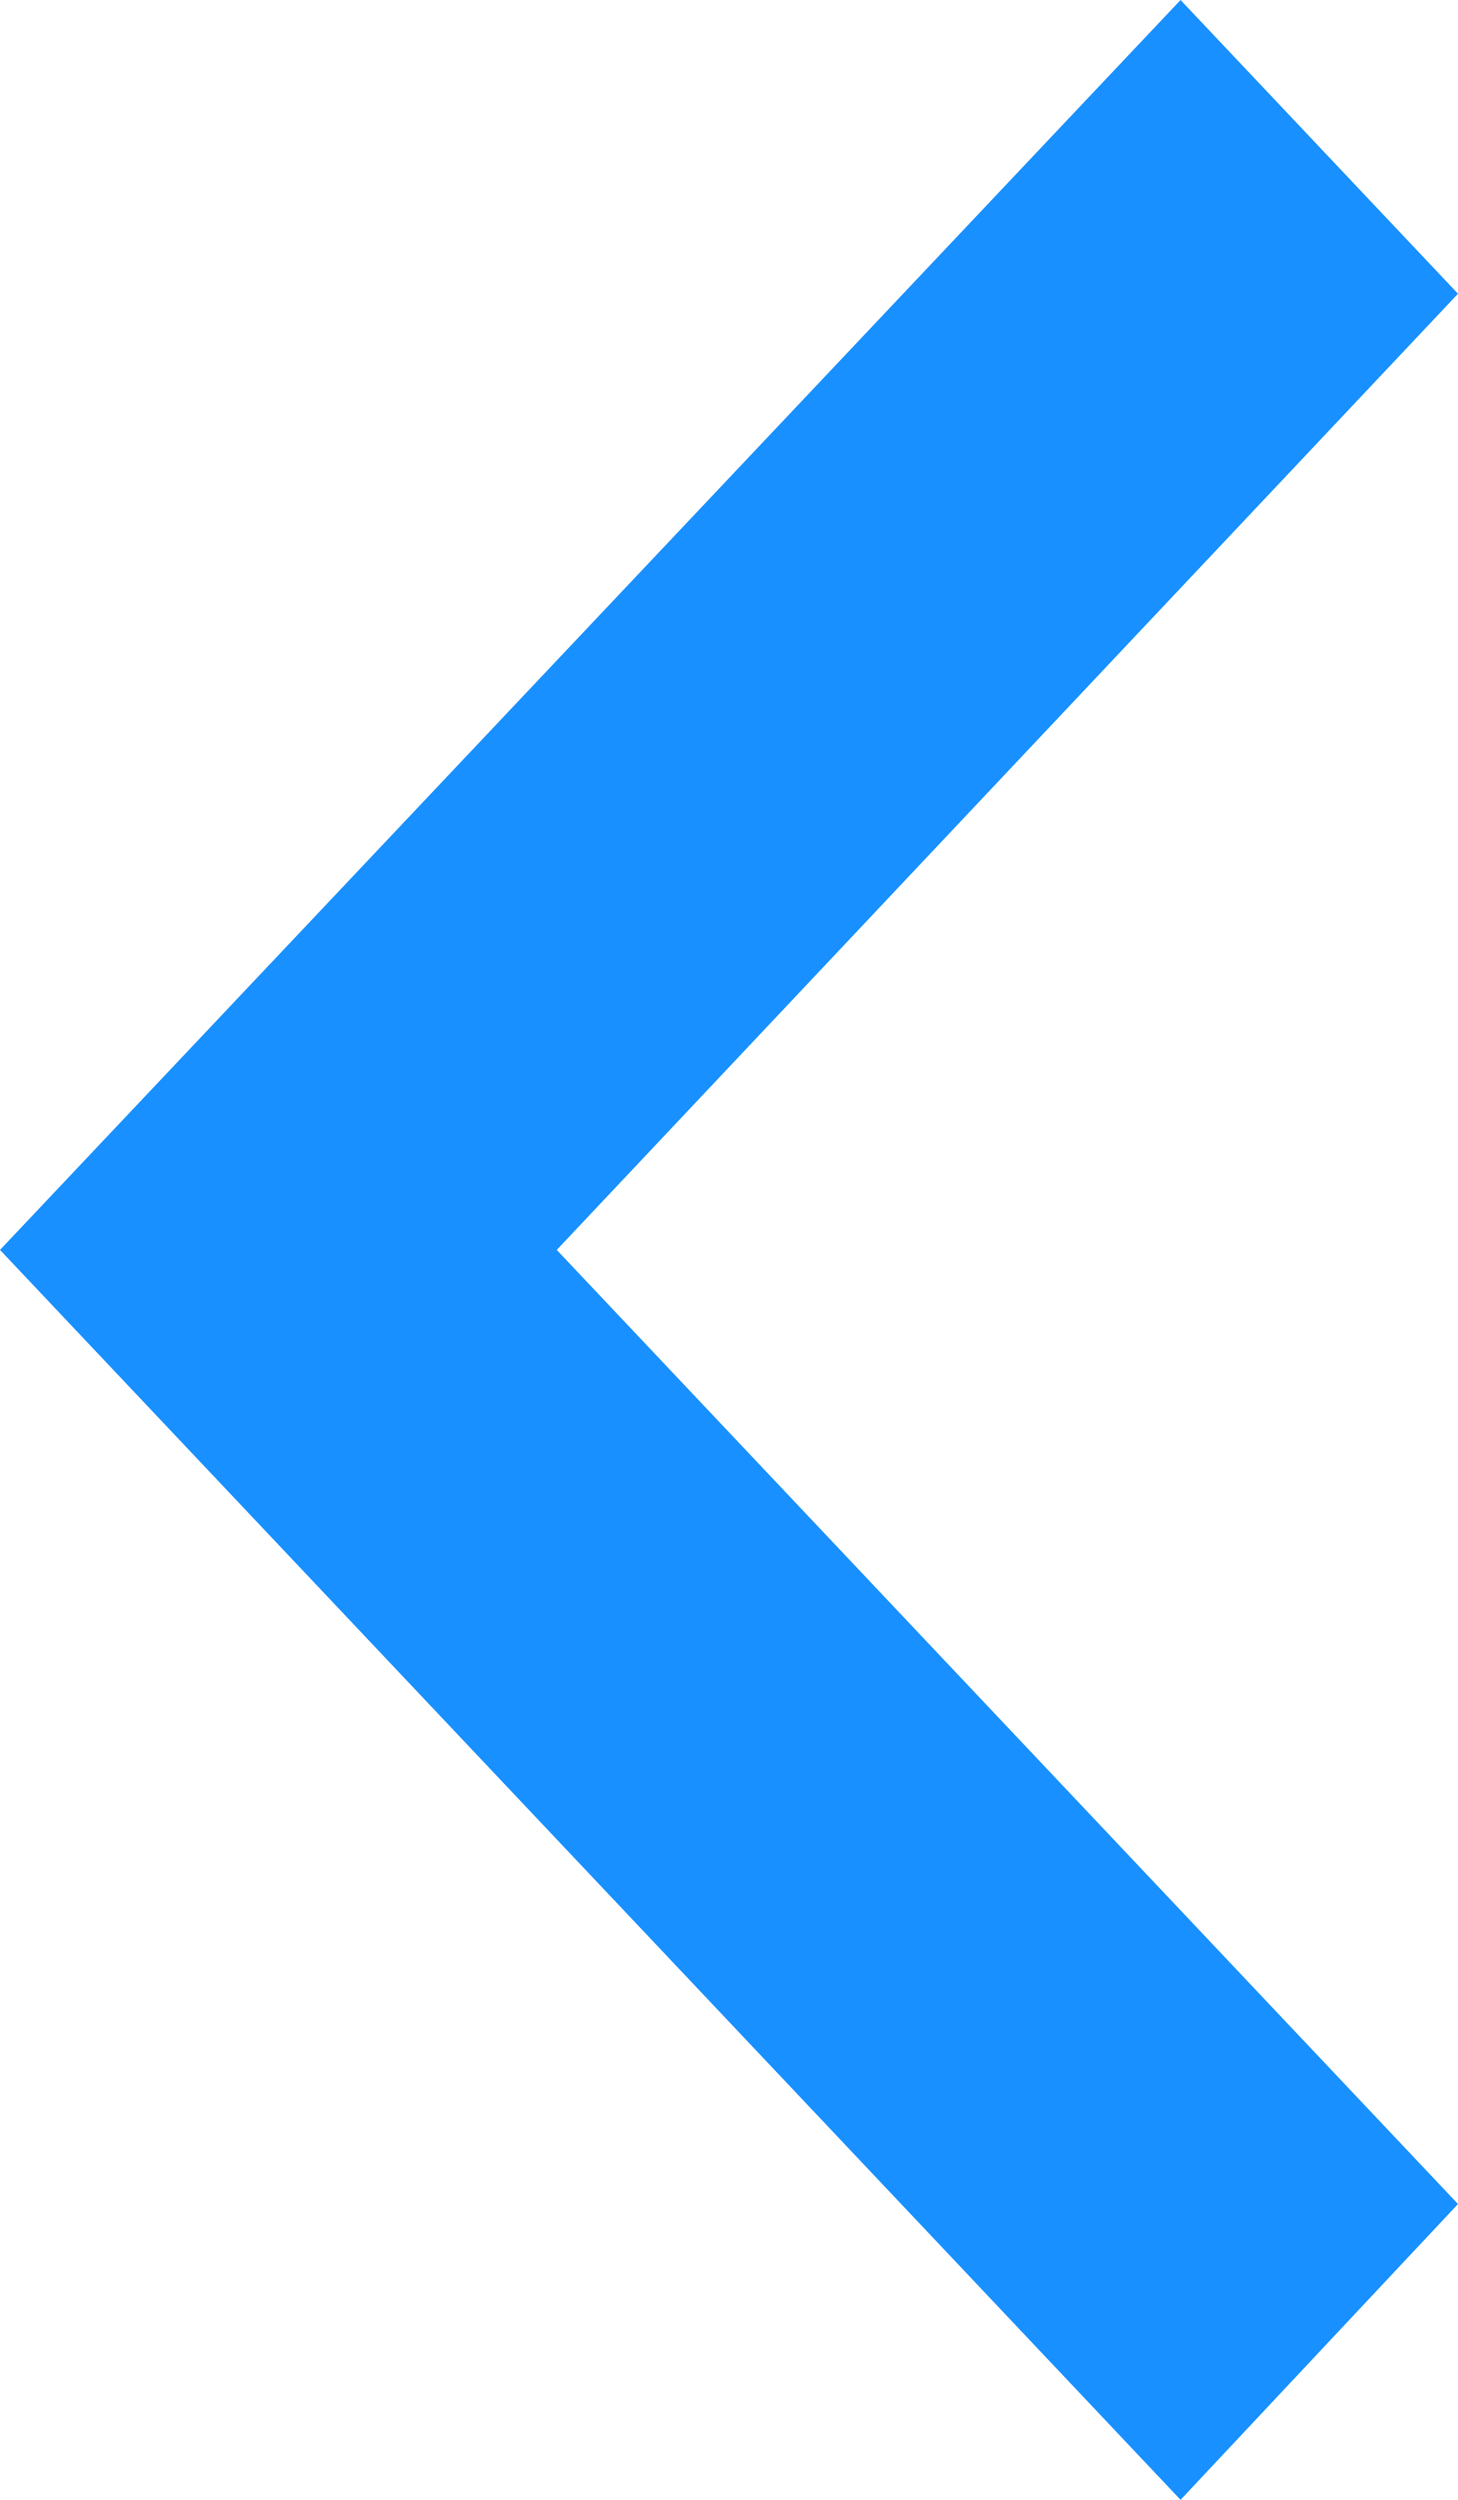 ﻿<?xml version="1.0" encoding="utf-8"?>
<svg version="1.1" xmlns:xlink="http://www.w3.org/1999/xlink" width="7px" height="12px" xmlns="http://www.w3.org/2000/svg">
  <g transform="matrix(1 0 0 1 -413 -10 )">
    <path d="M 5.668 12  L 7 10.58  L 2.673 6  L 7 1.41  L 5.668 0  L 0 6  L 5.668 12  Z " fill-rule="nonzero" fill="#1890ff" stroke="none" transform="matrix(1 0 0 1 413 10 )" />
  </g>
</svg>